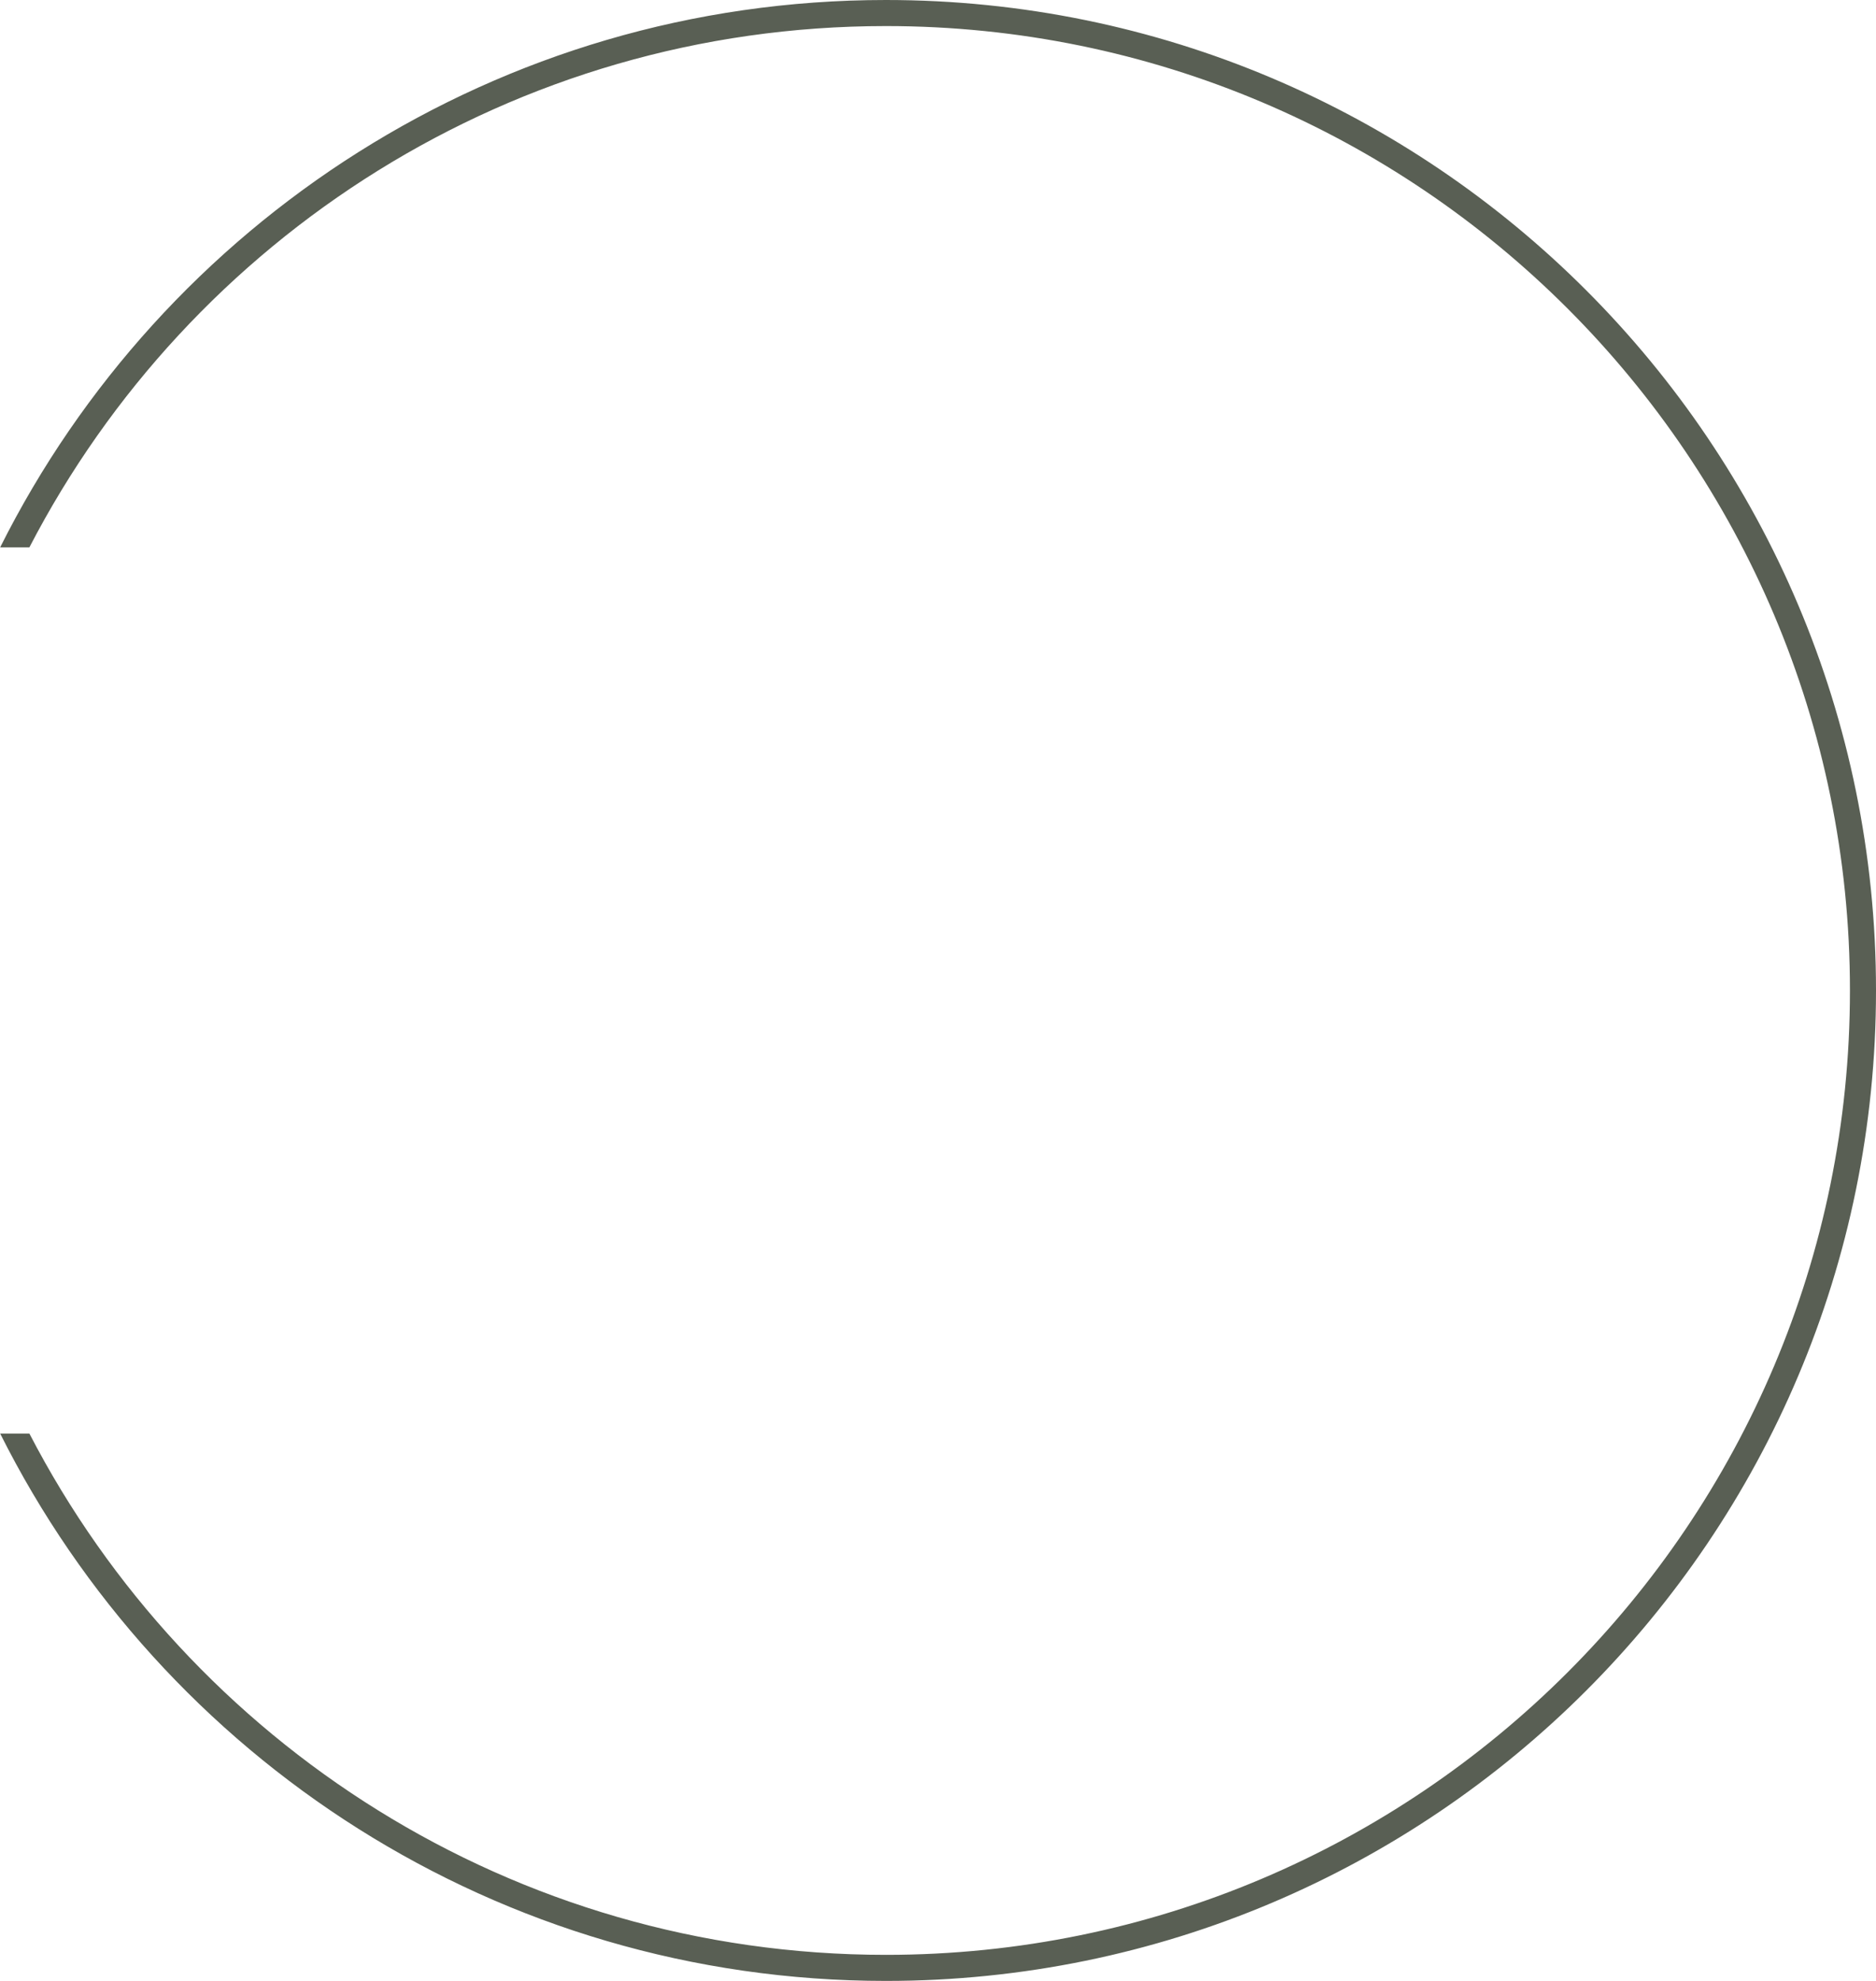 <svg width="72" height="76" viewBox="0 0 72 76" fill="none" xmlns="http://www.w3.org/2000/svg">
<path fill-rule="evenodd" clip-rule="evenodd" d="M71 38C71 58.434 54.435 75 34 75C19.695 75 7.285 66.881 1.128 55H0.006C6.245 67.452 19.125 76 34 76C54.987 76 72 58.987 72 38C72 17.013 54.987 0 34 0C19.125 0 6.245 8.548 0.006 21H1.128C7.285 9.119 19.695 1 34 1C54.435 1 71 17.566 71 38Z" fill="#595F54"/>
</svg>
